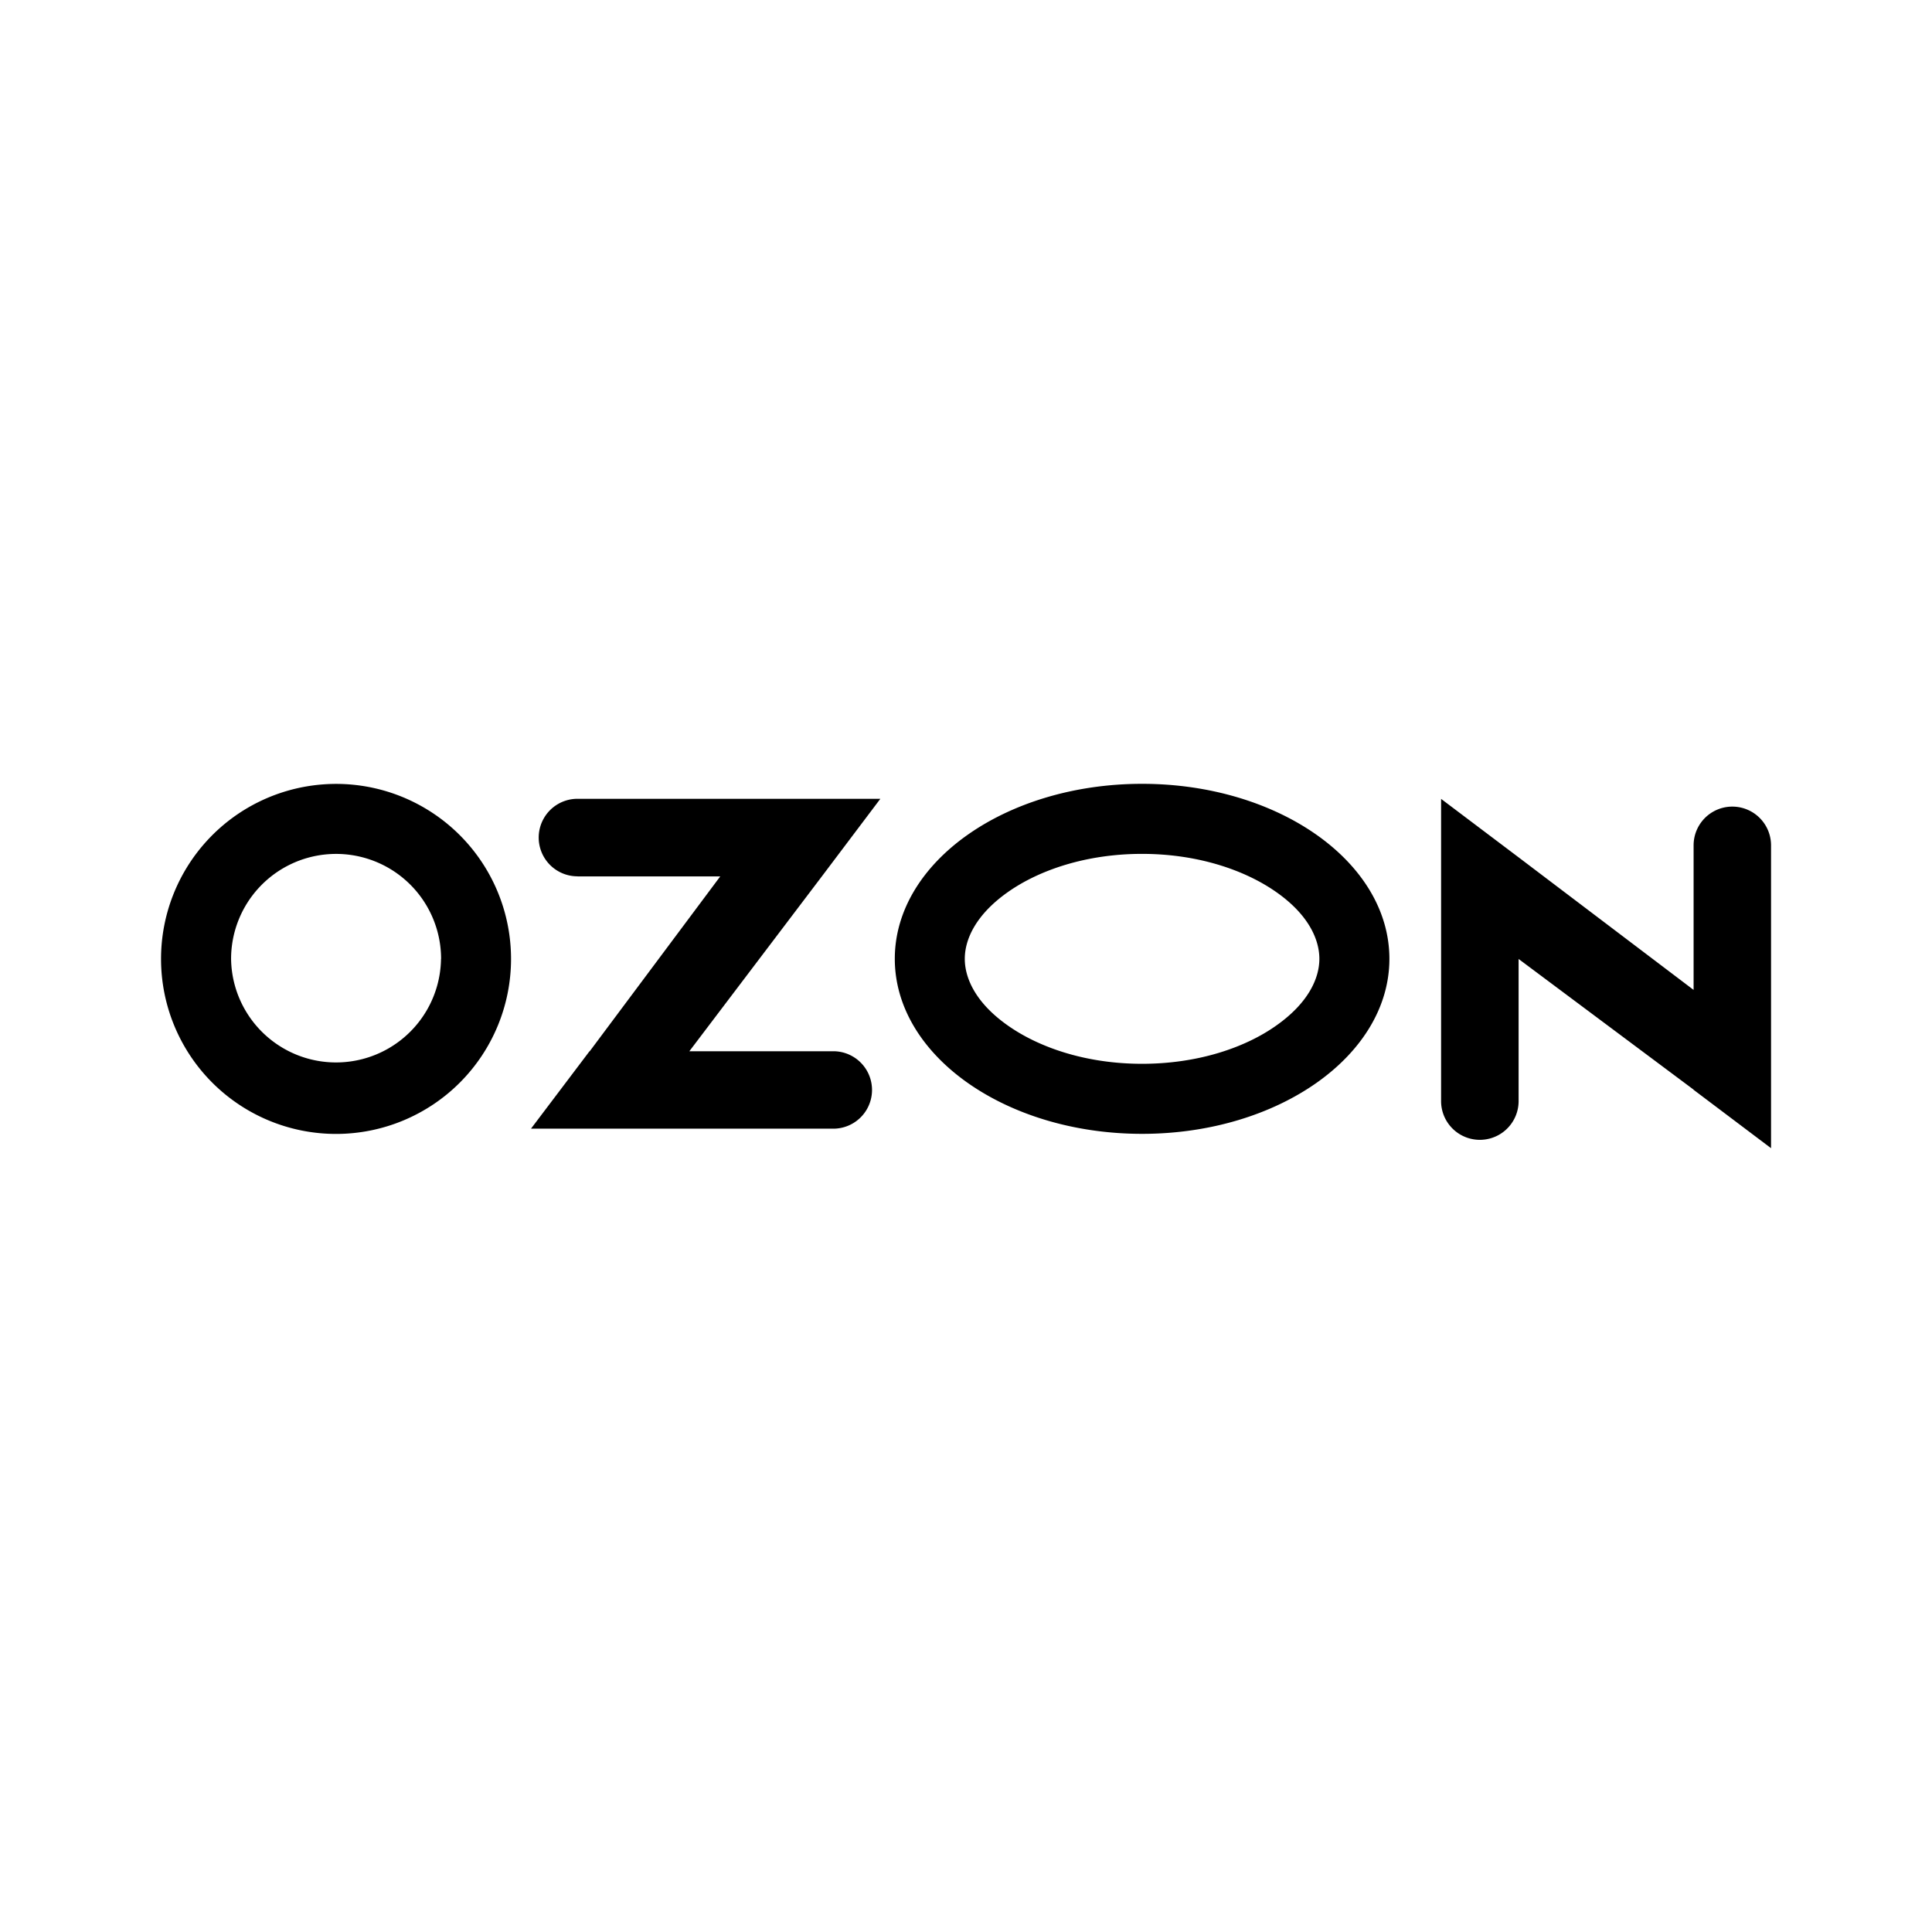 <svg xmlns="http://www.w3.org/2000/svg" width="192" height="192" viewBox="0 0 192 192"><path d="M113.5 77.896c-13.576 0-24.575 7.791-24.575 17.391 0 9.6 11.007 17.393 24.575 17.393s24.577-7.793 24.577-17.393c0-9.6-11.001-17.391-24.577-17.391zm-80.482.012a17.391 17.391 0 0 0-.922.045 17.391 17.391 0 0 0-16.092 17.344 17.391 17.391 0 0 0 34.782 0 17.391 17.391 0 0 0-17.768-17.39zm24.37 1.476a3.852 3.852 0 0 0 0 7.704v.007h14.19l-12.975 17.383h-.023l-5.81 7.688h30.105a3.848 3.848 0 0 0 0-7.695H68.507L81.68 87.088l5.809-7.704zm85.826.008v30.094a3.852 3.852 0 0 0 7.703 0V95.302L168.3 108.28v.018l7.704 5.807V84.008a3.848 3.848 0 0 0-7.696 0v14.368l-17.39-13.174zm-29.721 5.465c5.52 0 10.223 1.599 13.368 3.815 3.16 2.224 4.256 4.671 4.256 6.615s-1.104 4.385-4.264 6.617c-3.12 2.224-7.84 3.815-13.36 3.815s-10.214-1.599-13.35-3.815c-3.16-2.224-4.264-4.673-4.264-6.617s1.104-4.383 4.256-6.615c3.144-2.224 7.847-3.815 13.358-3.815zm-80.873.033a10.436 10.436 0 0 1 11.215 10.407h-.008a10.432 10.432 0 0 1-20.862 0A10.436 10.436 0 0 1 32.62 84.89z"/></svg>